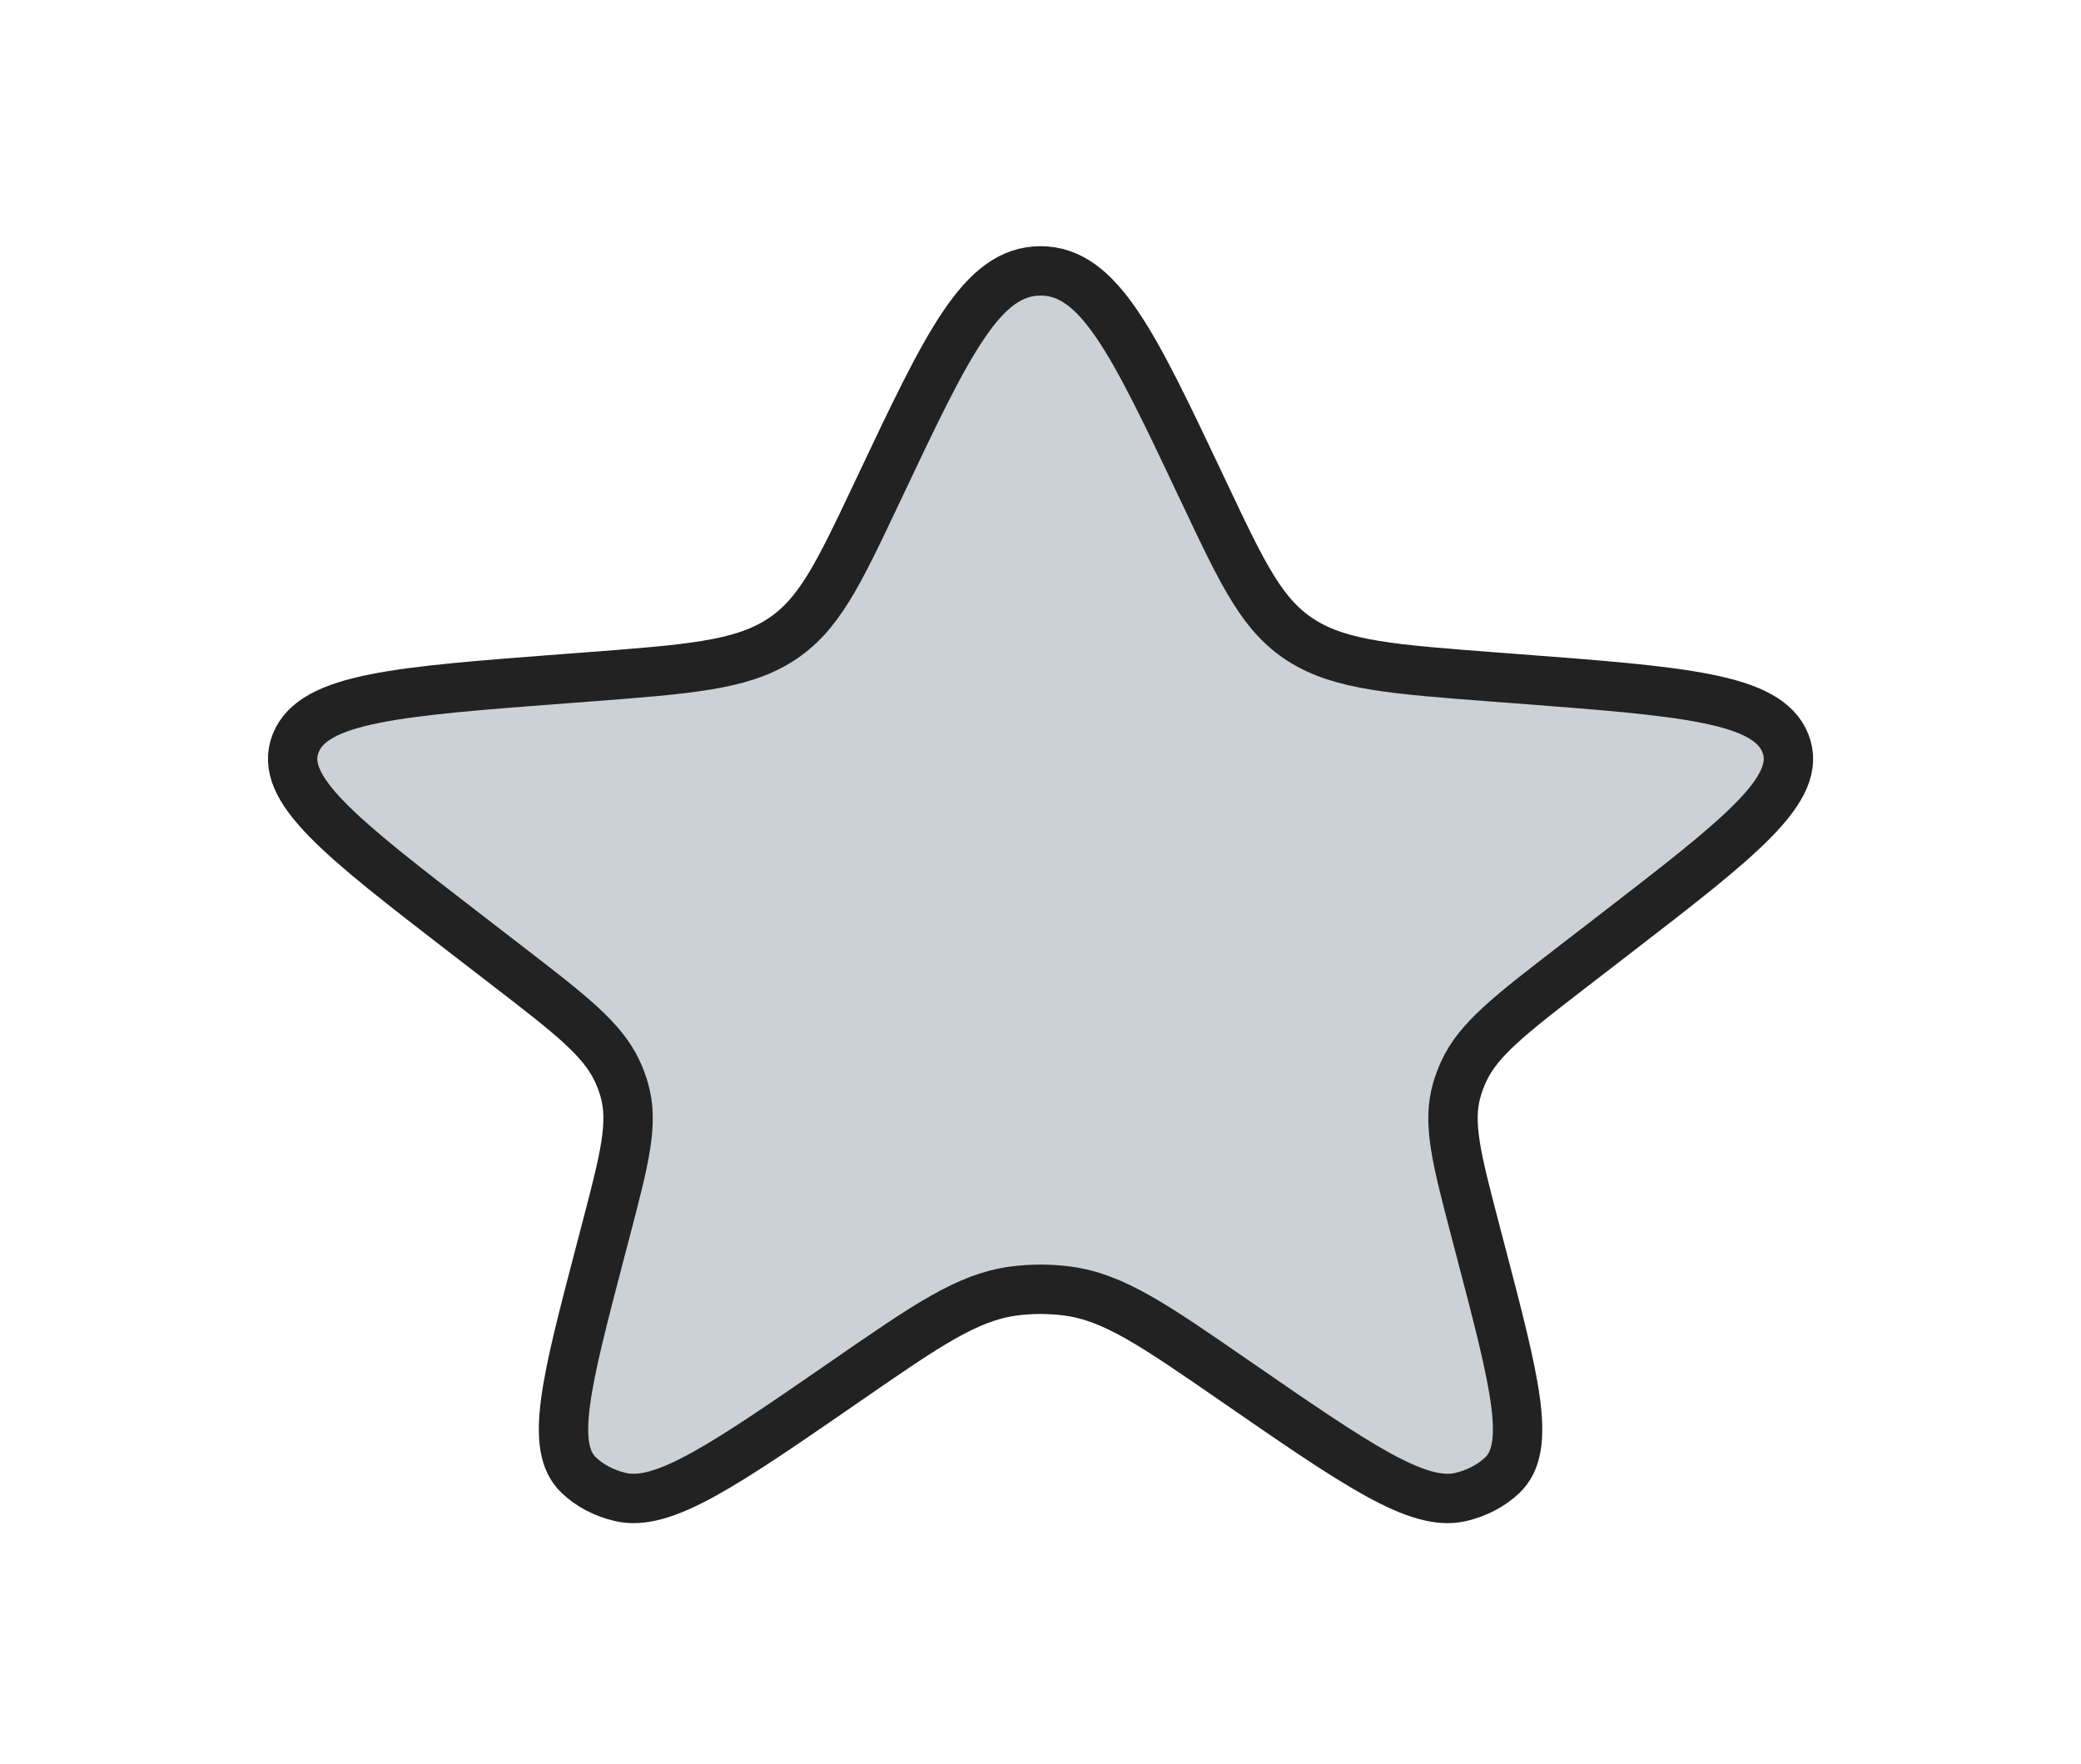 <svg width="59" height="50" viewBox="0 0 59 50" fill="none" xmlns="http://www.w3.org/2000/svg">
<path d="M24.938 13.808C26.872 9.722 27.839 7.68 29.501 7.68C31.164 7.68 32.131 9.722 34.065 13.808L34.155 13.998C35.247 16.306 35.793 17.46 36.907 18.162C38.02 18.863 39.481 18.974 42.404 19.196L42.932 19.236C47.716 19.599 50.108 19.78 50.619 21.07C51.131 22.36 49.355 23.729 45.803 26.468L44.617 27.382C42.819 28.768 41.919 29.462 41.501 30.37C41.422 30.54 41.357 30.713 41.306 30.89C41.03 31.837 41.294 32.843 41.82 34.855L41.984 35.481C42.952 39.177 43.436 41.025 42.591 41.823C42.275 42.12 41.865 42.335 41.409 42.44C40.189 42.722 38.458 41.526 34.994 39.135C32.719 37.564 31.582 36.779 30.277 36.602C29.763 36.533 29.24 36.533 28.726 36.602C27.421 36.779 26.283 37.564 24.009 39.135C20.545 41.526 18.814 42.722 17.594 42.44C17.138 42.335 16.727 42.12 16.412 41.823C15.567 41.025 16.051 39.177 17.019 35.481L17.183 34.855C17.709 32.843 17.972 31.837 17.697 30.89C17.646 30.713 17.581 30.54 17.502 30.37C17.083 29.462 16.184 28.768 14.386 27.382L13.2 26.468C9.648 23.729 7.872 22.36 8.383 21.07C8.895 19.78 11.287 19.599 16.07 19.236L16.599 19.196C19.522 18.974 20.983 18.863 22.096 18.162C23.209 17.46 23.756 16.306 24.848 13.998L24.938 13.808Z" fill="#2A4157" fill-opacity="0.24" stroke="#222222" stroke-width="1.4"/>
</svg>
